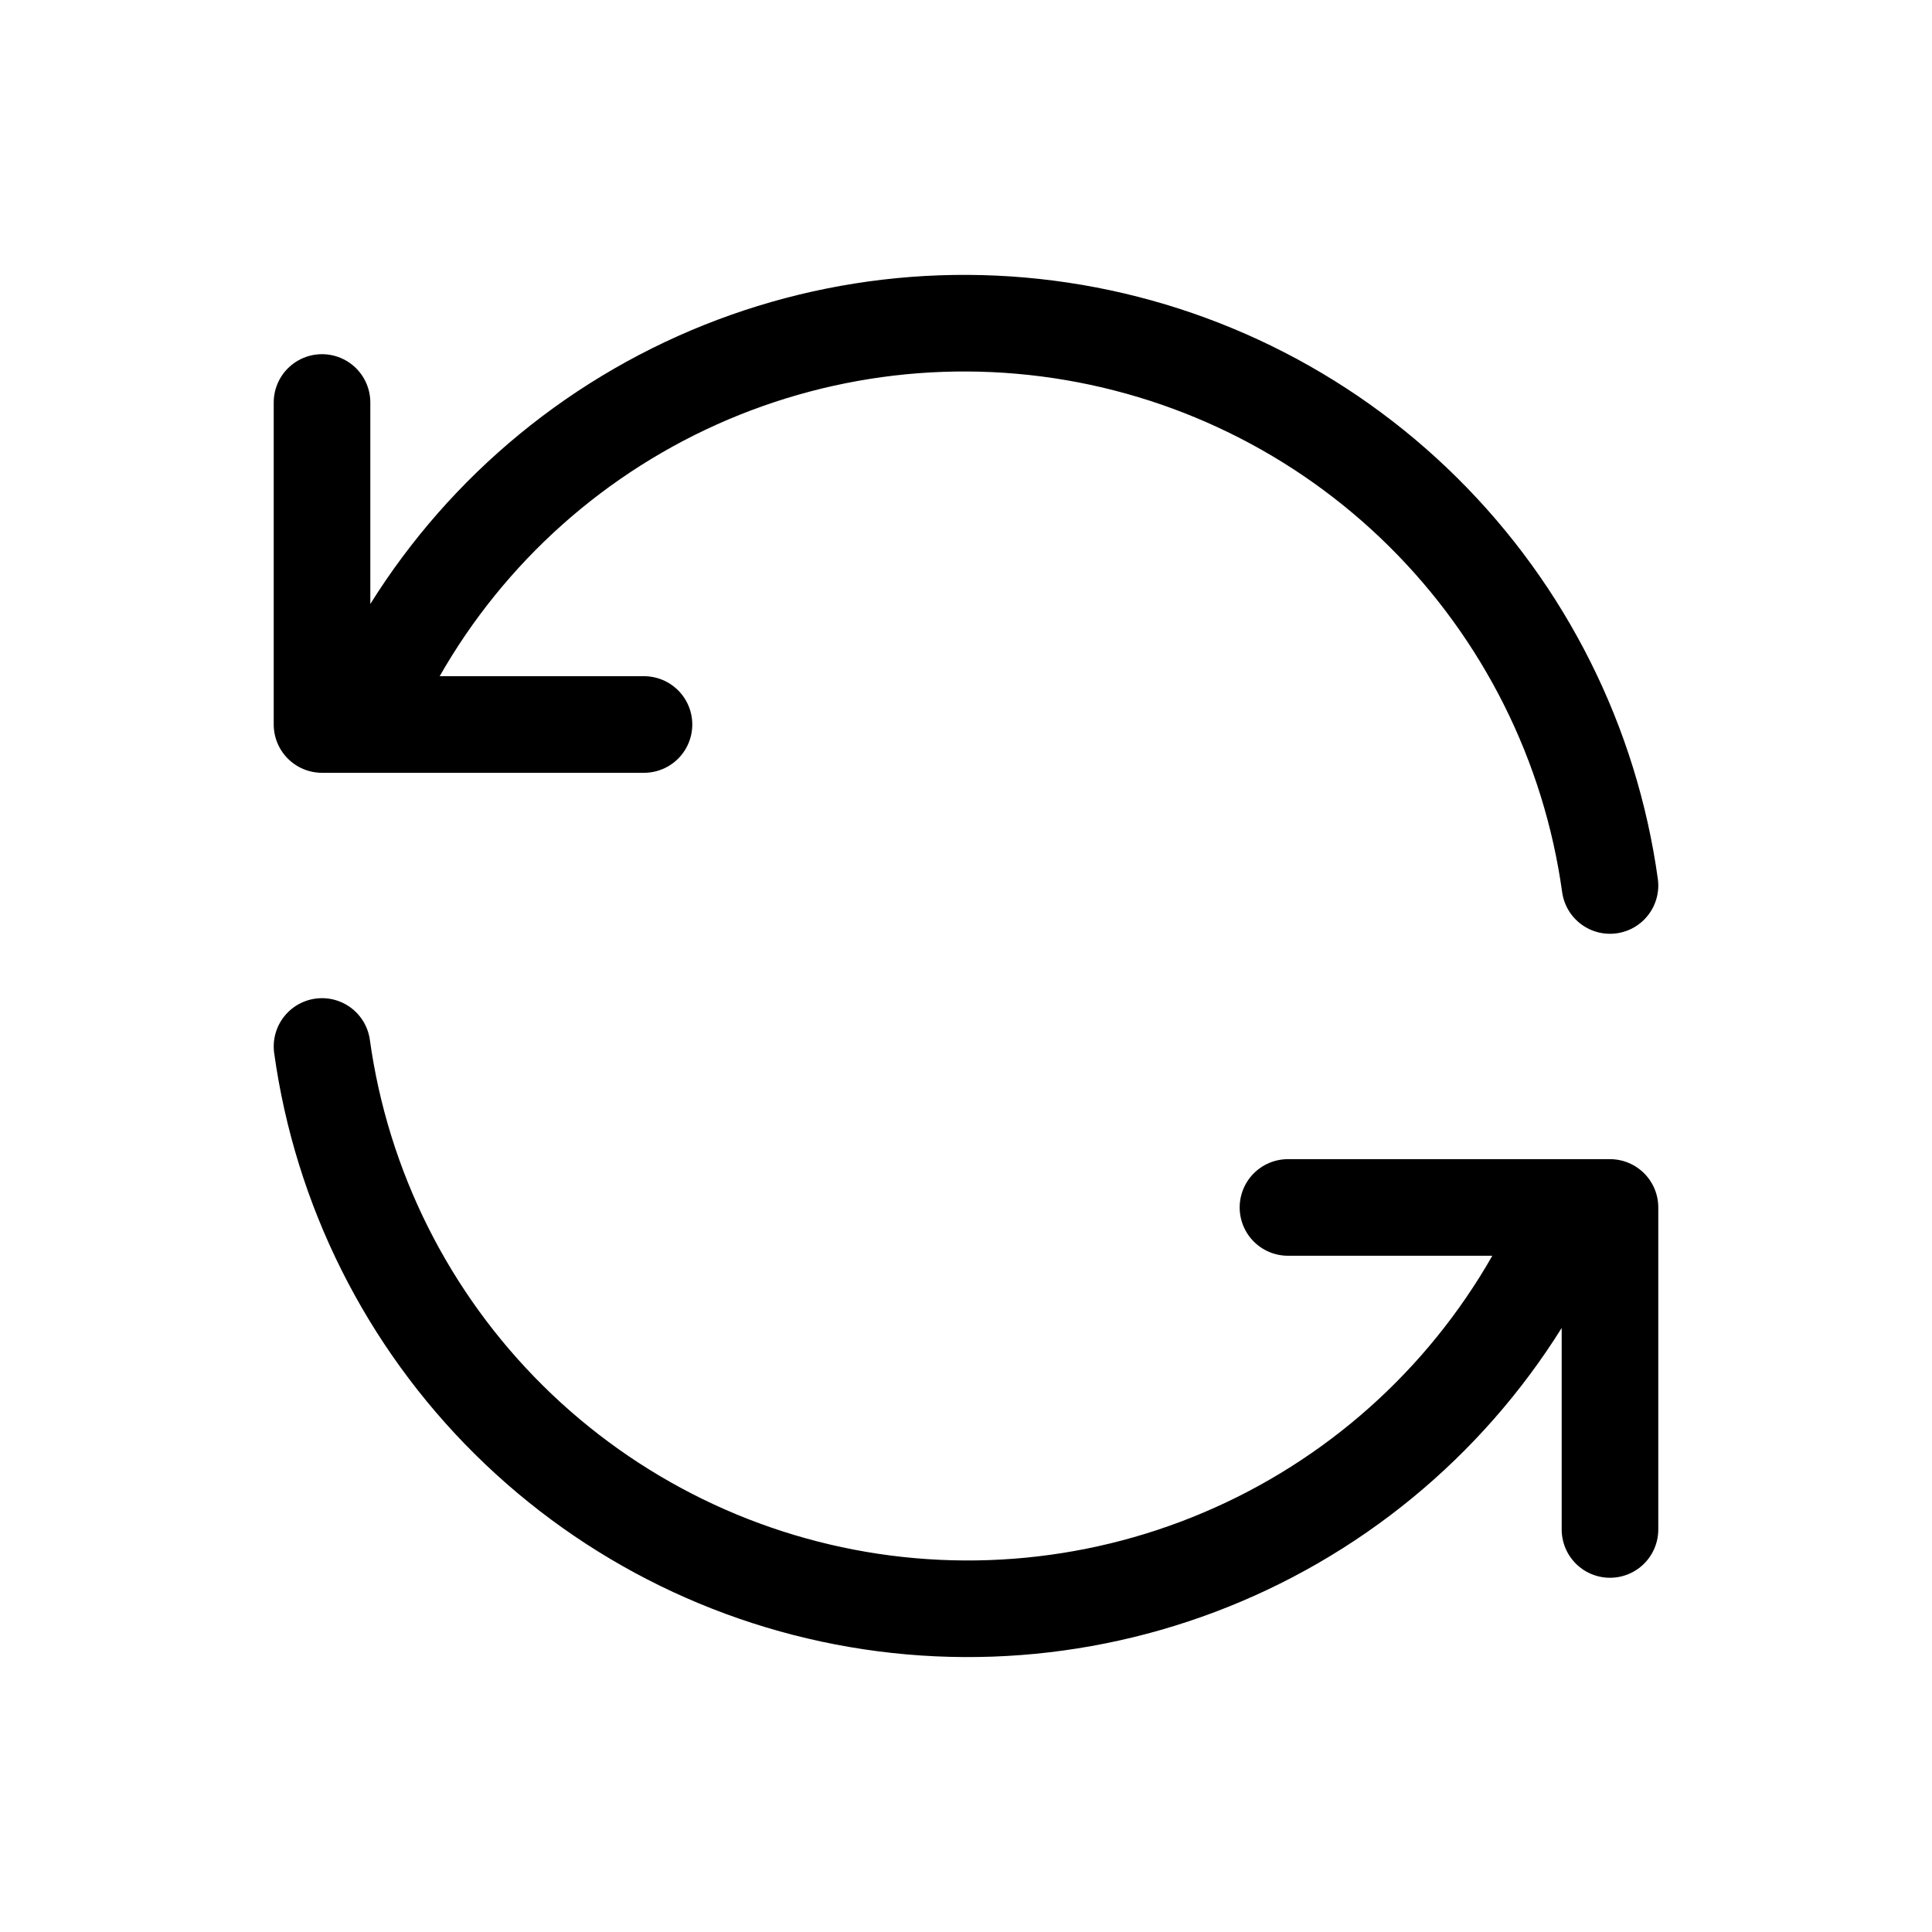 <svg width="40" height="40" viewBox="0 0 40 40" fill="none" xmlns="http://www.w3.org/2000/svg">
<g clip-path="url(#clip0_585_4186)">
<path d="M33.333 18.333C32.926 15.4 31.565 12.683 29.461 10.599C27.357 8.515 24.626 7.181 21.689 6.802C18.753 6.423 15.773 7.021 13.209 8.502C10.645 9.983 8.639 12.266 7.5 15M6.667 8.333V15H13.333" stroke="black" stroke-width="2" stroke-linecap="round" stroke-linejoin="round"/>
<path d="M6.667 21.666C7.074 24.599 8.435 27.317 10.539 29.4C12.643 31.484 15.374 32.818 18.31 33.197C21.247 33.576 24.227 32.978 26.791 31.497C29.355 30.016 31.361 27.733 32.5 24.999M33.333 31.666V24.999H26.666" stroke="black" stroke-width="2" stroke-linecap="round" stroke-linejoin="round"/>
</g>
<defs>
<clipPath id="clip0_585_4186">
<rect width="40" height="40" fill="white"/>
</clipPath>
</defs>
</svg>
